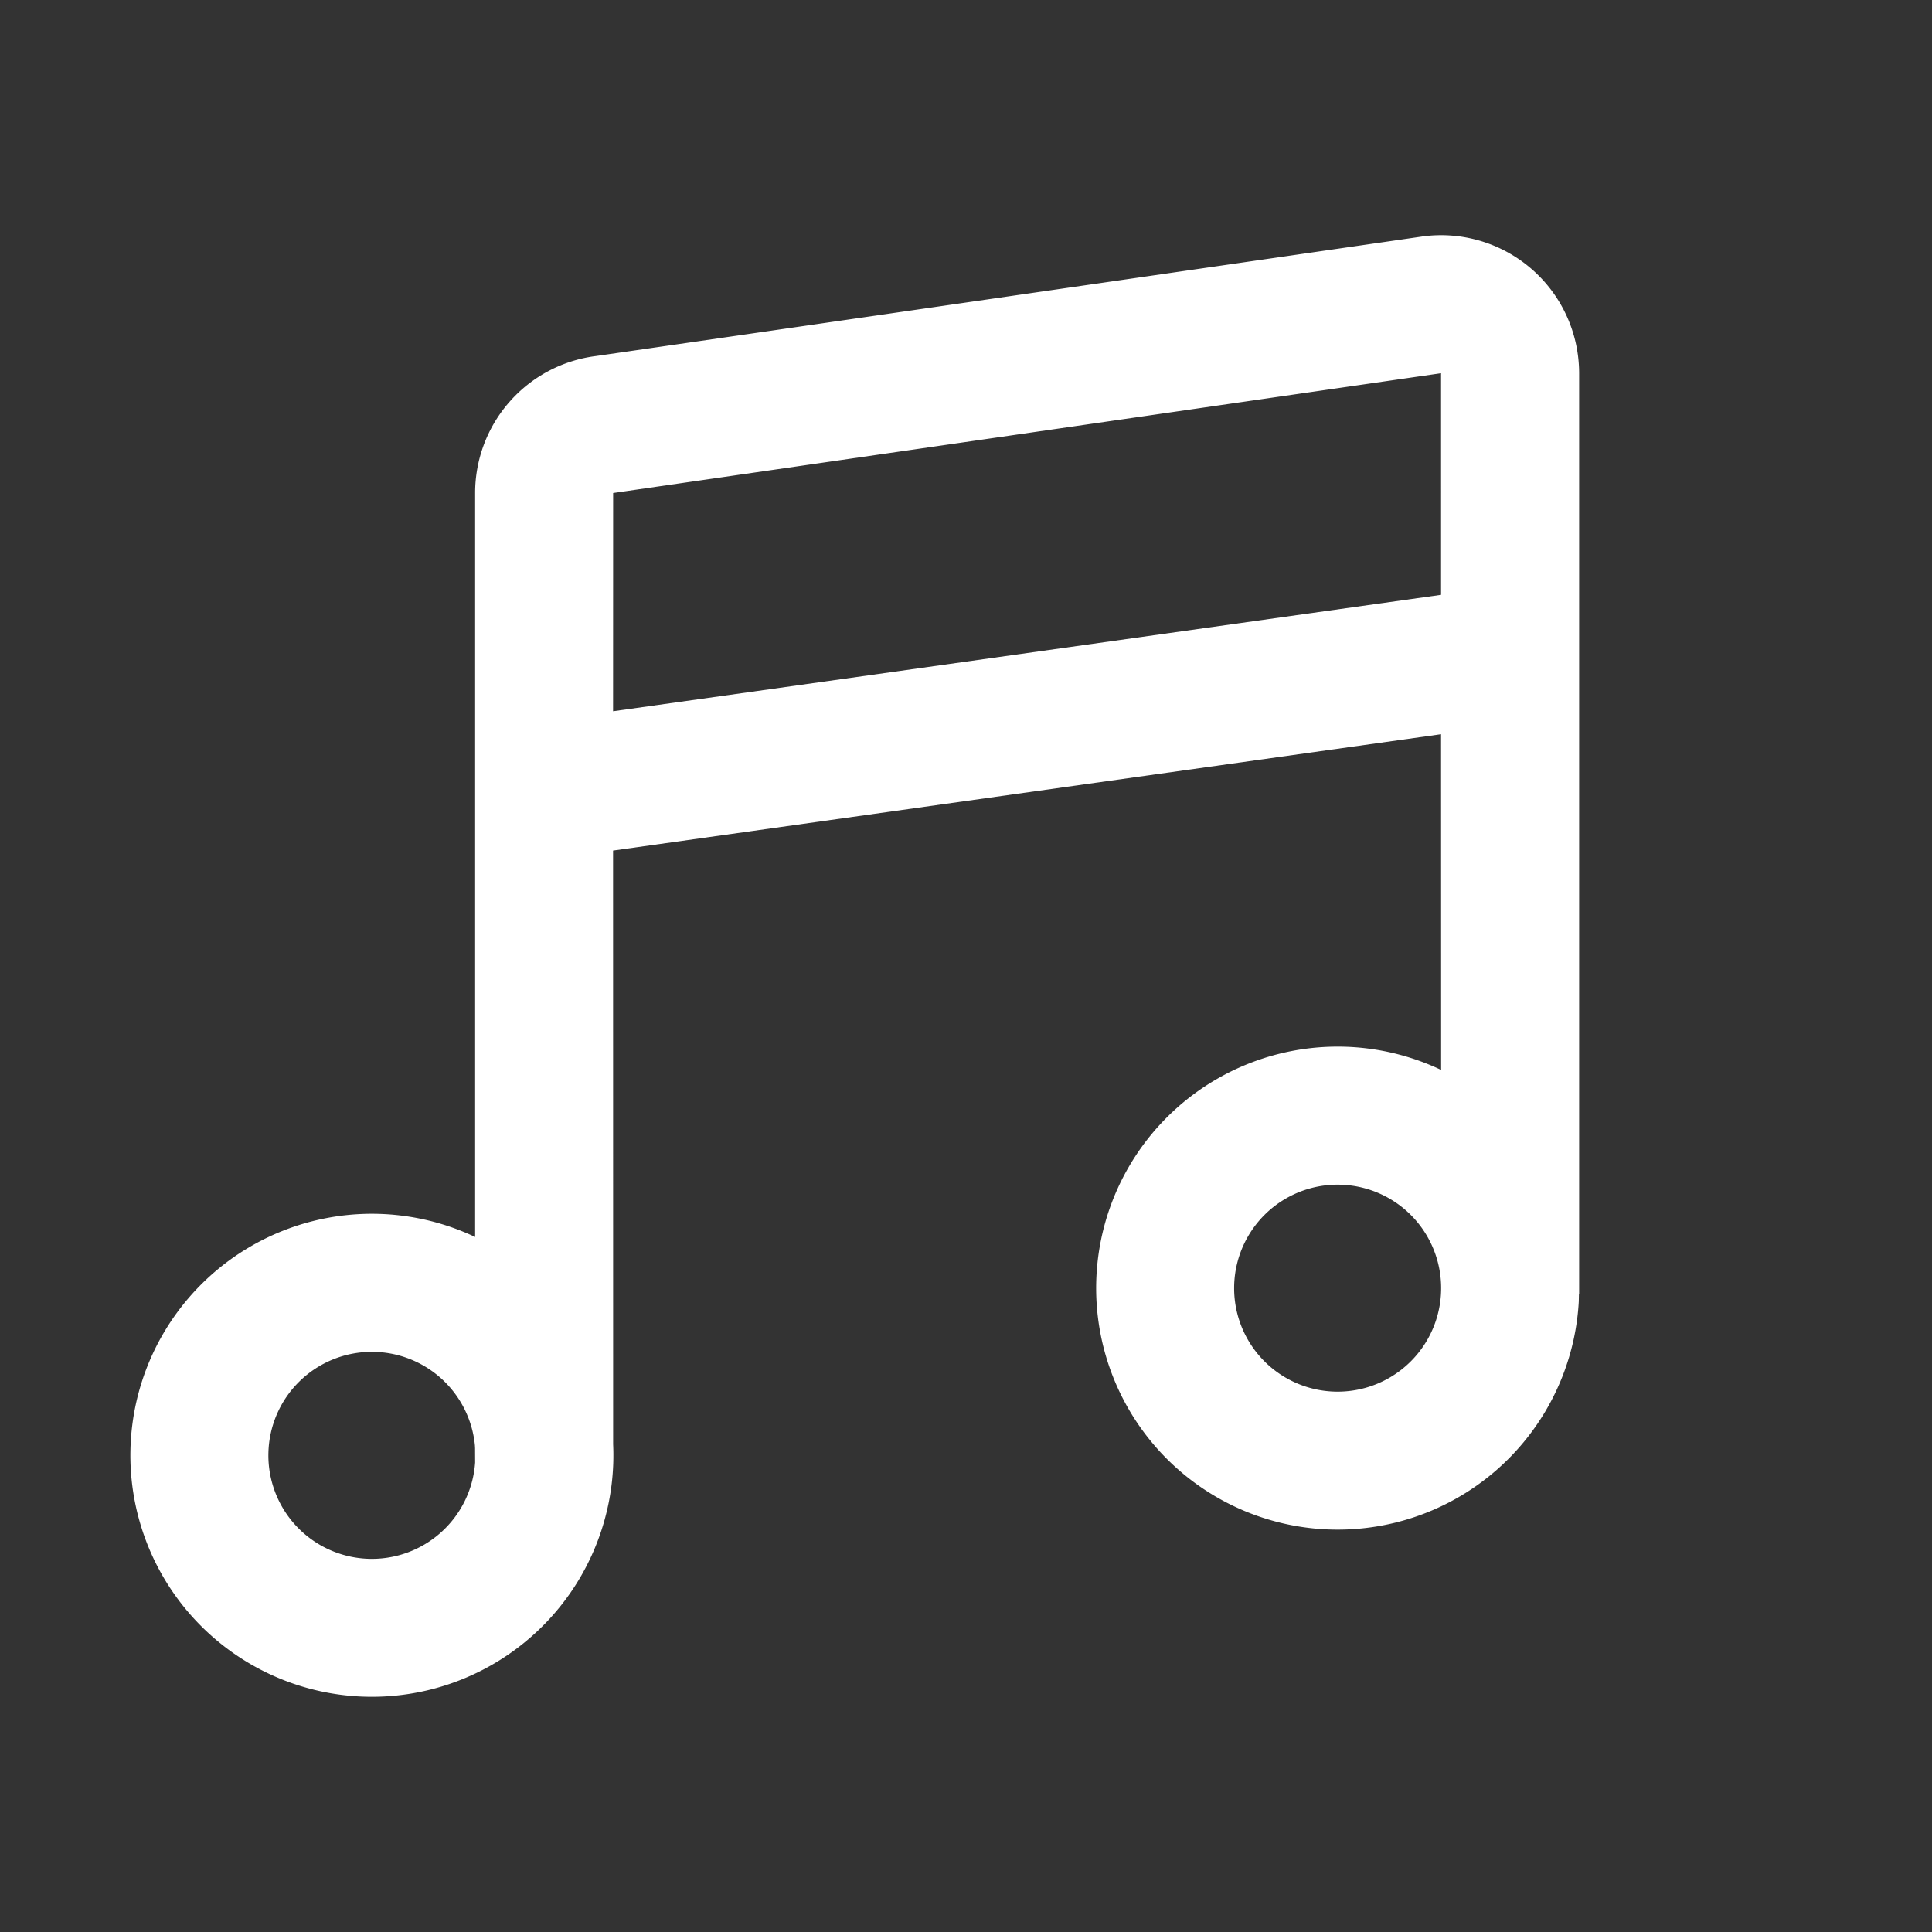 <?xml version="1.0" standalone="no"?><!DOCTYPE svg PUBLIC "-//W3C//DTD SVG 1.1//EN" "http://www.w3.org/Graphics/SVG/1.1/DTD/svg11.dtd"><svg t="1593071923559" class="icon" viewBox="0 0 1024 1024" version="1.1" xmlns="http://www.w3.org/2000/svg" p-id="22571" xmlns:xlink="http://www.w3.org/1999/xlink" width="200" height="200"><rect x="0" y="0" width="1024" height="1024" fill="#333333" stroke="none"/><defs><style type="text/css"></style></defs><path d="M836.389 188.709a73.143 73.143 0 0 1 0.585 9.07v488.119h-0.11l-0.073 3.877a128 128 0 1 1-72.96-122.697l-0.037-177.92-438.857 61.659 0.037 314.697a128 128 0 1 1-73.143-109.897V261.303A73.143 73.143 0 0 1 315.904 188.709l438.857-63.488A73.143 73.143 0 0 1 836.389 188.709zM197.12 716.507a54.857 54.857 0 1 0 54.711 58.661l-0.037-7.607-0.073-1.463a54.857 54.857 0 0 0-54.601-49.591z m511.854-88.613a54.857 54.857 0 1 0 0 109.714 54.857 54.857 0 0 0 0-109.714z m54.857-430.08l-438.857 63.488-0.037 115.675 438.857-61.696V197.778z" fill="#ffffff" p-id="22572"></path></svg>